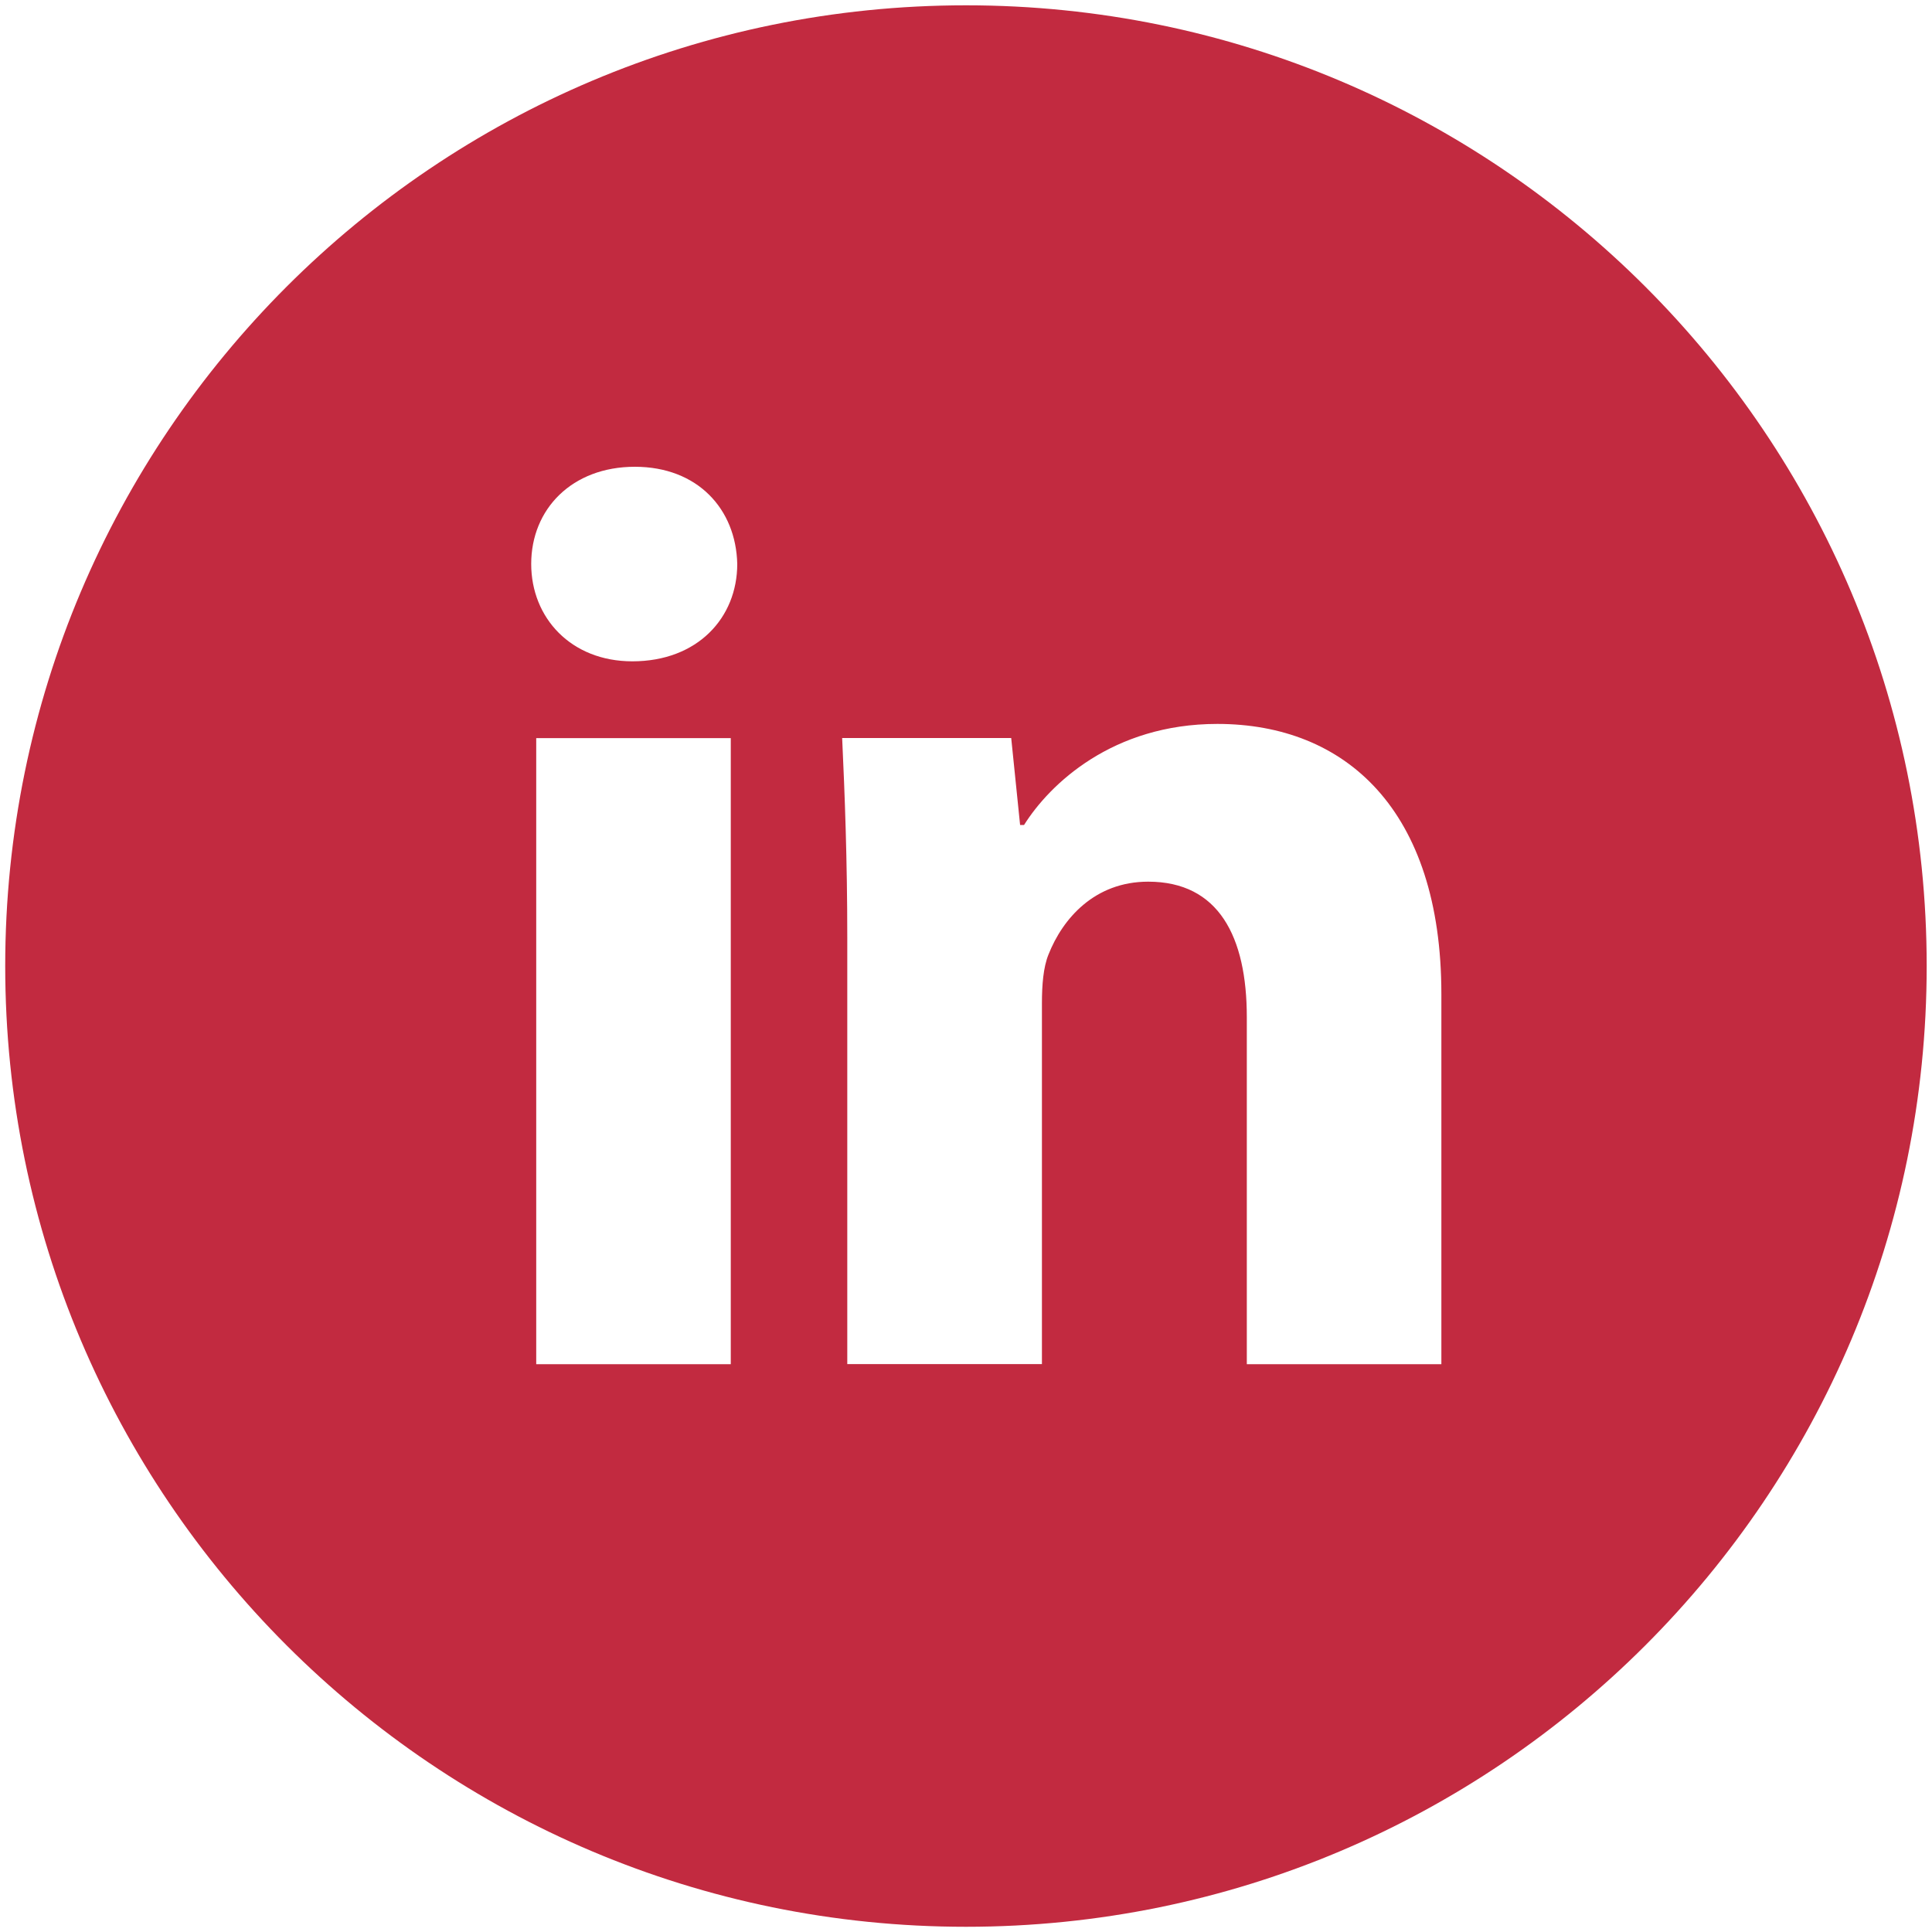 <svg width="20" height="20" viewBox="0 0 20 20" fill="none" xmlns="http://www.w3.org/2000/svg">
<path d="M10 0.055C4.507 0.055 0.054 4.507 0.054 10C0.054 15.493 4.507 19.946 10 19.946C15.493 19.946 19.945 15.493 19.945 10C19.945 4.507 15.493 0.055 10 0.055ZM7.565 14.122H5.551V7.641H7.565V14.122ZM6.546 6.846C5.91 6.846 5.499 6.395 5.499 5.838C5.499 5.269 5.922 4.832 6.572 4.832C7.221 4.832 7.619 5.269 7.632 5.838C7.632 6.395 7.221 6.846 6.546 6.846ZM14.921 14.122H12.907V10.531C12.907 9.695 12.615 9.127 11.886 9.127C11.33 9.127 11 9.511 10.854 9.881C10.8 10.013 10.786 10.199 10.786 10.384V14.121H8.771V9.708C8.771 8.899 8.745 8.222 8.718 7.64H10.468L10.56 8.54H10.601C10.866 8.118 11.516 7.494 12.602 7.494C13.927 7.494 14.921 8.382 14.921 10.29V14.122V14.122Z" fill="#C22A40"/>
</svg>

